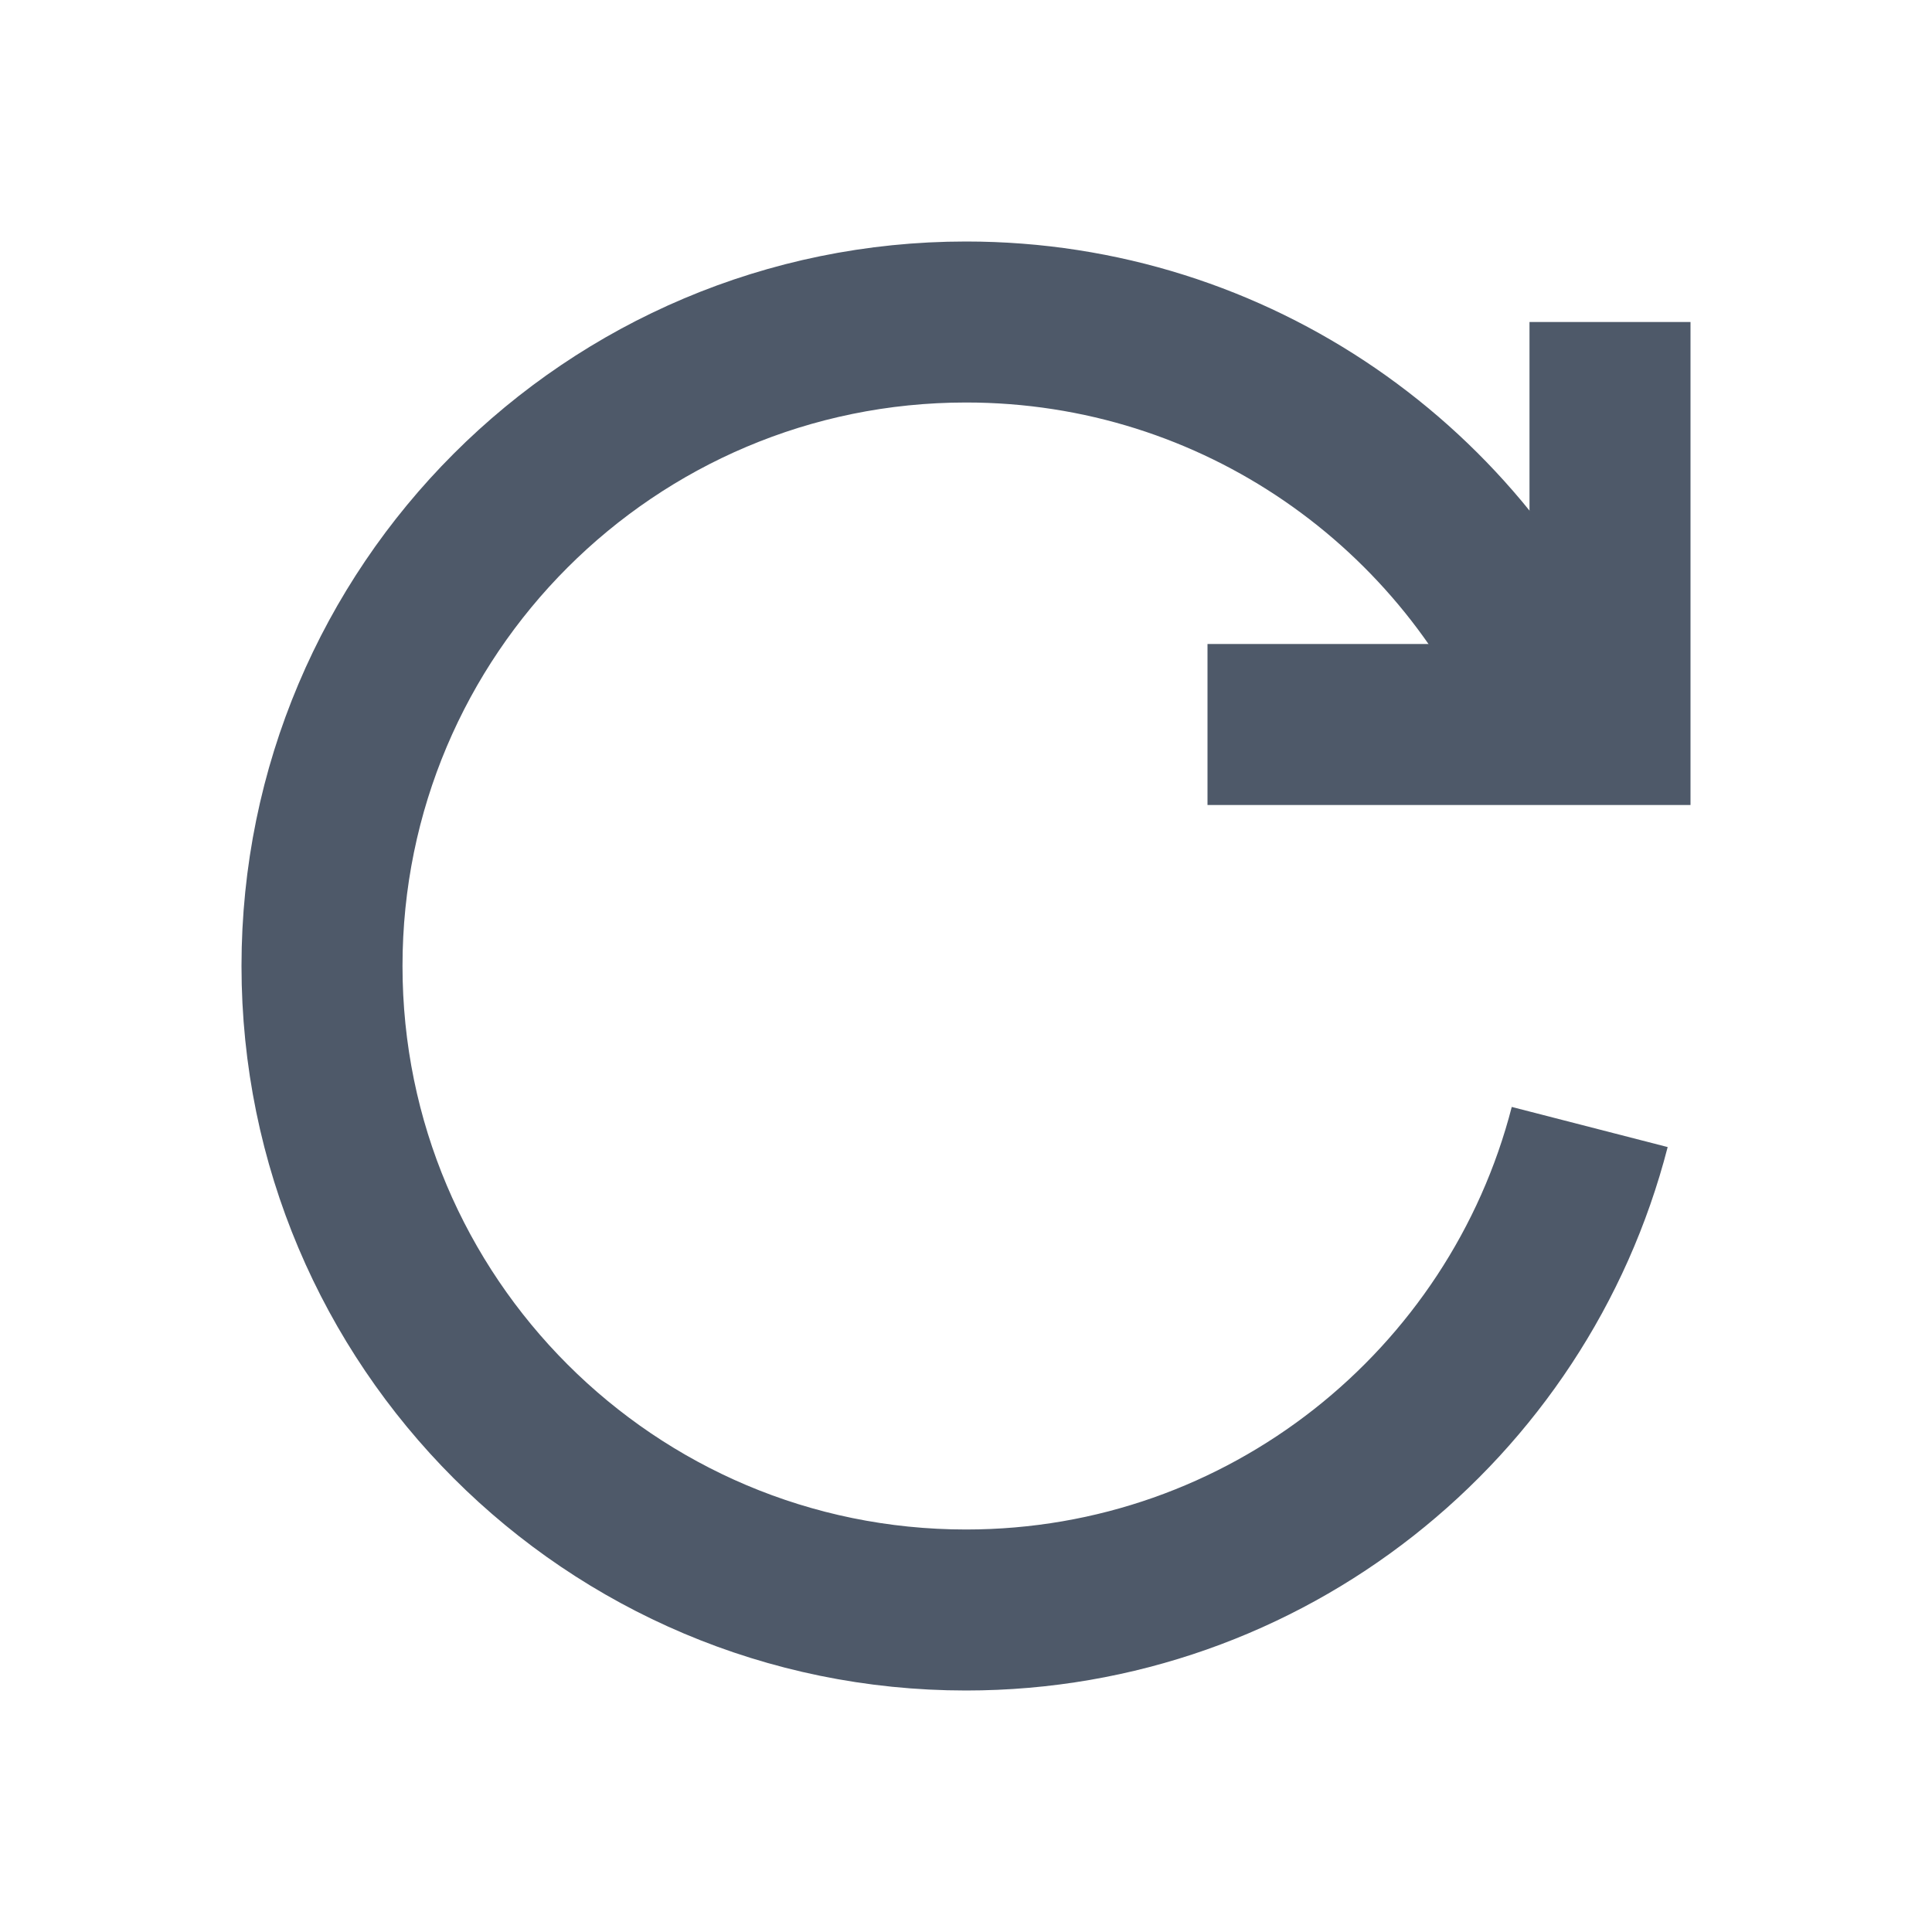 <svg width="48" height="48" viewBox="0 0 48 48" fill="none"><path d="M38.837 18C36.463 12.136 30.715 8 24 8 15.163 8 8 15.163 8 24s7.163 16 16 16c7.455 0 13.72-5.1 15.496-12" stroke="#4E5969" stroke-width="4"/><path d="M40 8v10H30" stroke="#4E5969" stroke-width="4"/></svg>